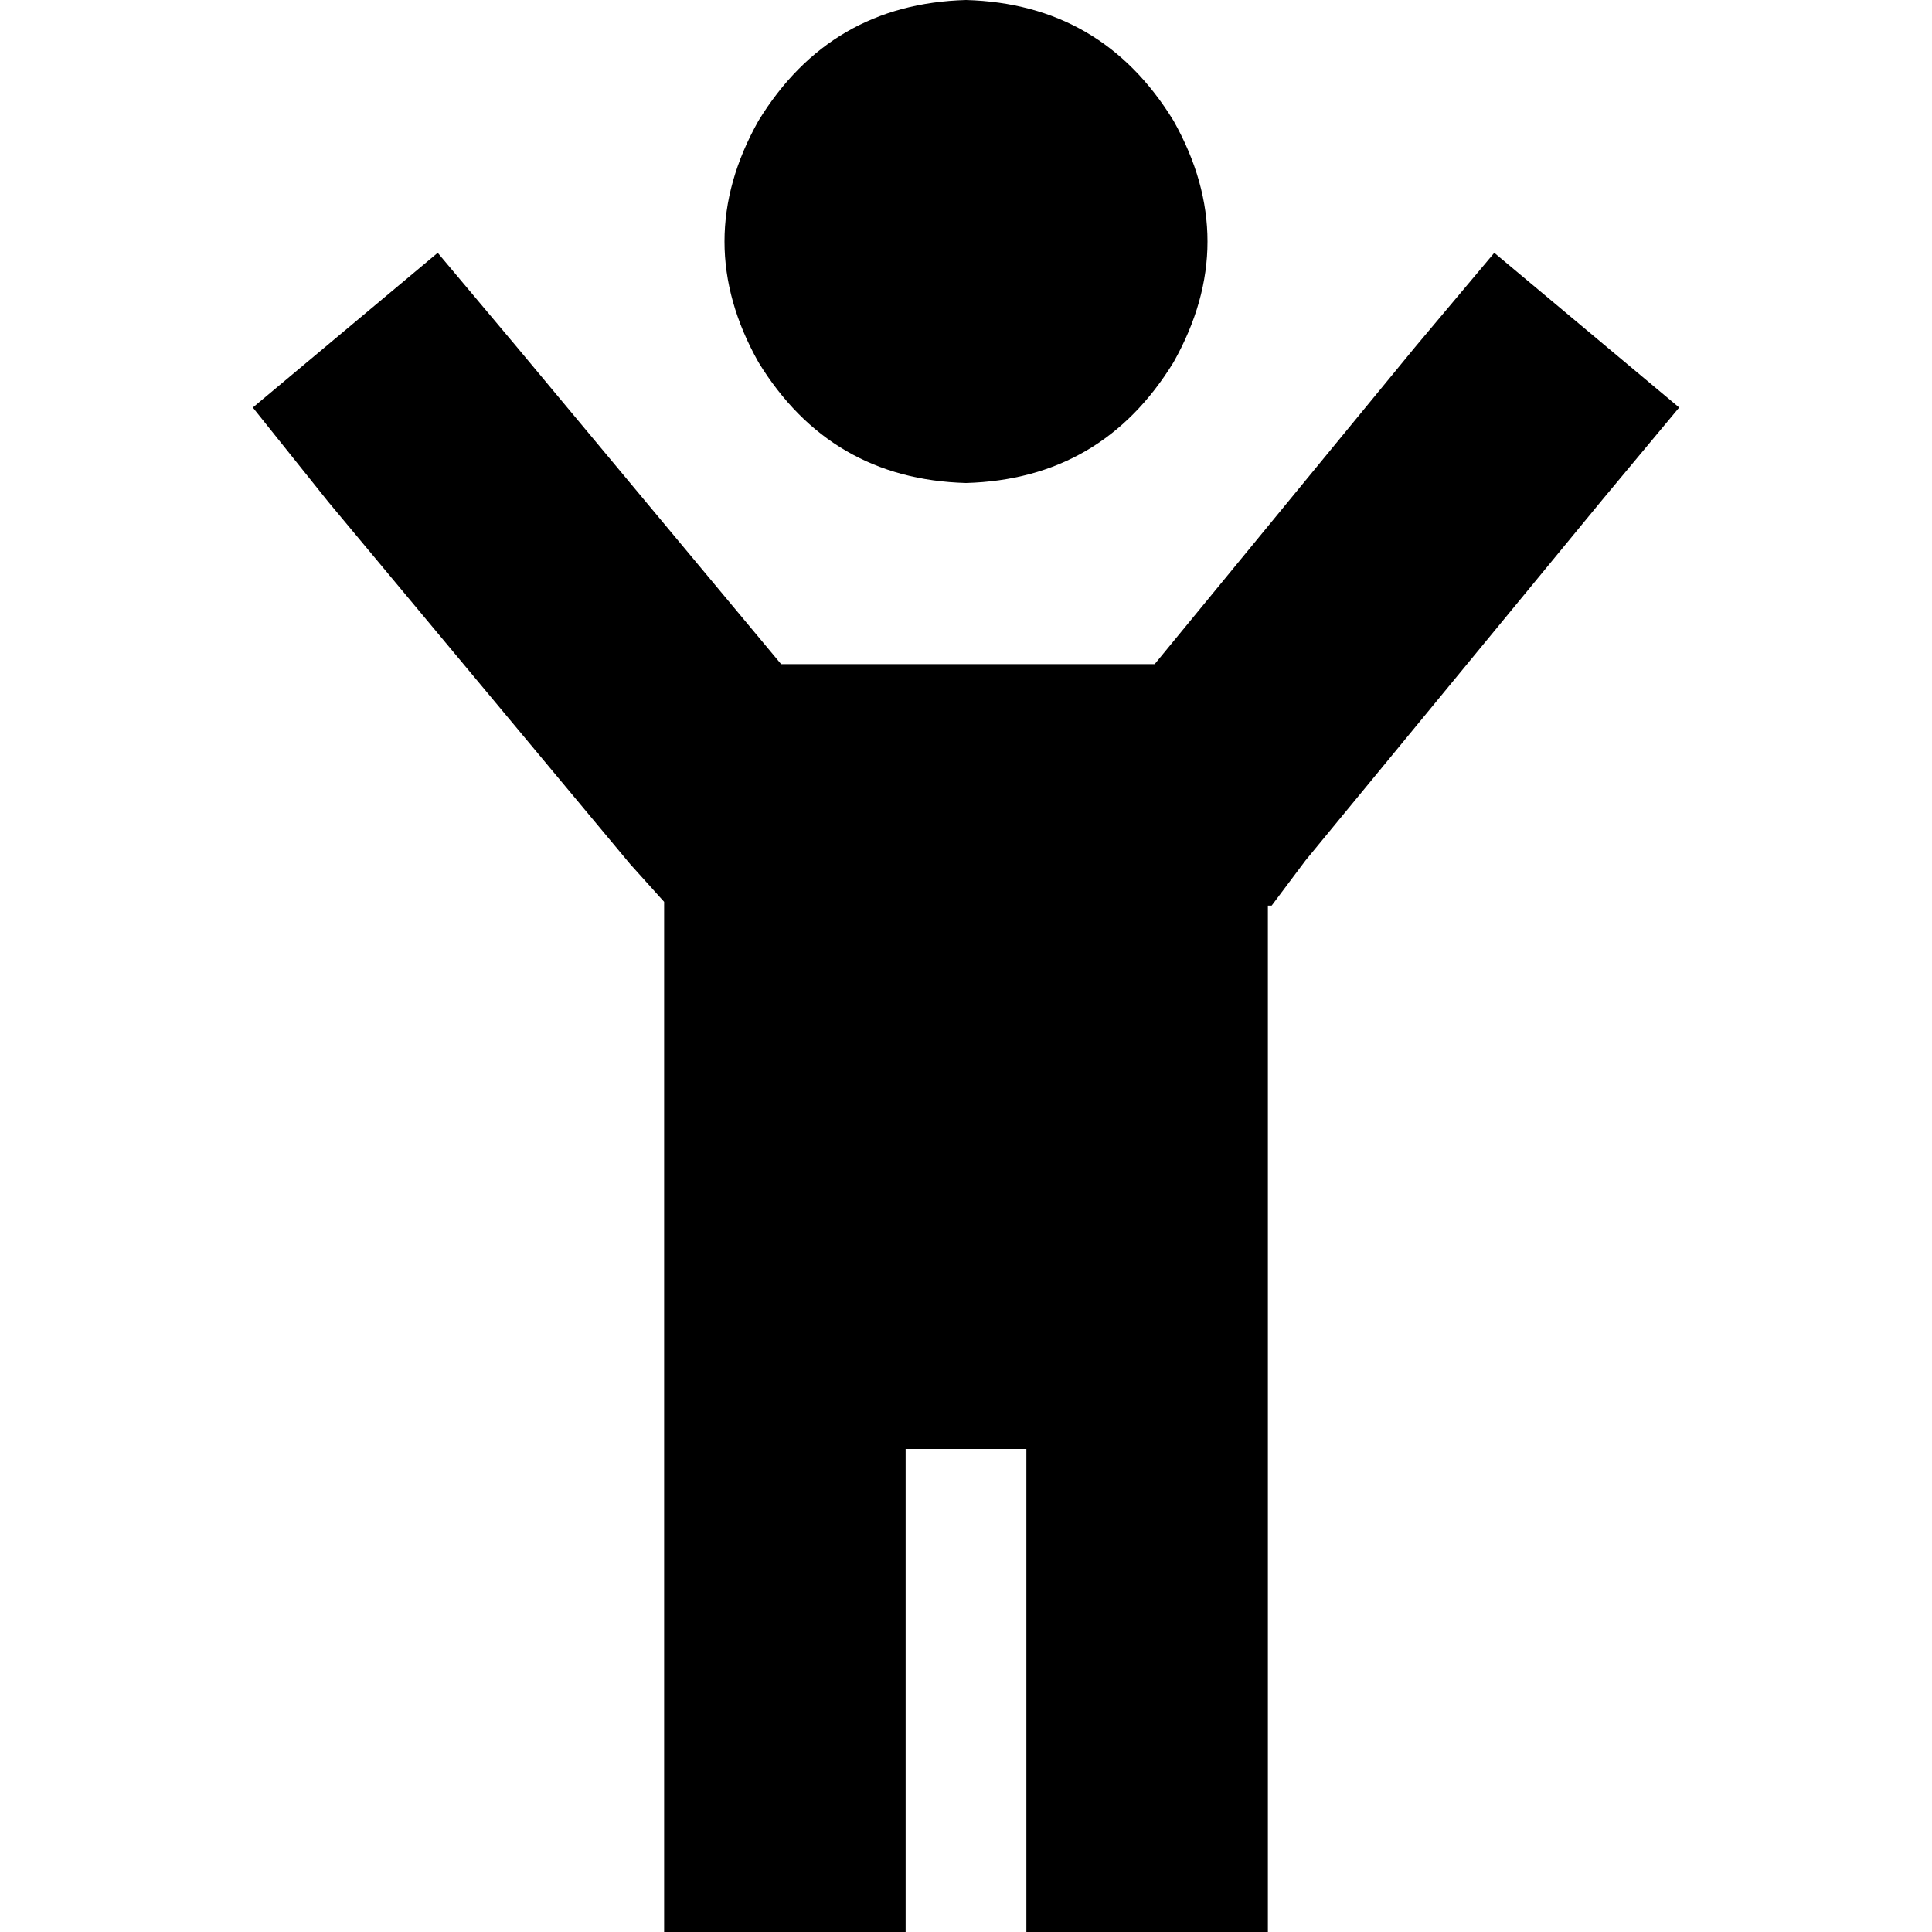 <svg xmlns="http://www.w3.org/2000/svg" viewBox="0 0 512 512">
  <path d="M 256 0 Q 292 1 311 32 Q 329 64 311 96 Q 292 127 256 128 Q 220 127 201 96 Q 183 64 201 32 Q 220 1 256 0 L 256 0 Z M 240 384 L 240 480 L 240 384 L 240 480 L 240 512 L 240 512 L 176 512 L 176 512 L 176 480 L 176 480 L 176 239 L 176 239 L 167 229 L 167 229 L 87 133 L 87 133 L 67 108 L 67 108 L 116 67 L 116 67 L 137 92 L 137 92 L 207 176 L 207 176 L 208 176 L 306 176 L 375 92 L 375 92 L 396 67 L 396 67 L 445 108 L 445 108 L 425 132 L 425 132 L 346 228 L 346 228 L 337 240 L 337 240 L 336 240 L 336 240 L 336 480 L 336 480 L 336 512 L 336 512 L 272 512 L 272 512 L 272 480 L 272 480 L 272 384 L 272 384 L 240 384 L 240 384 Z" />
</svg>